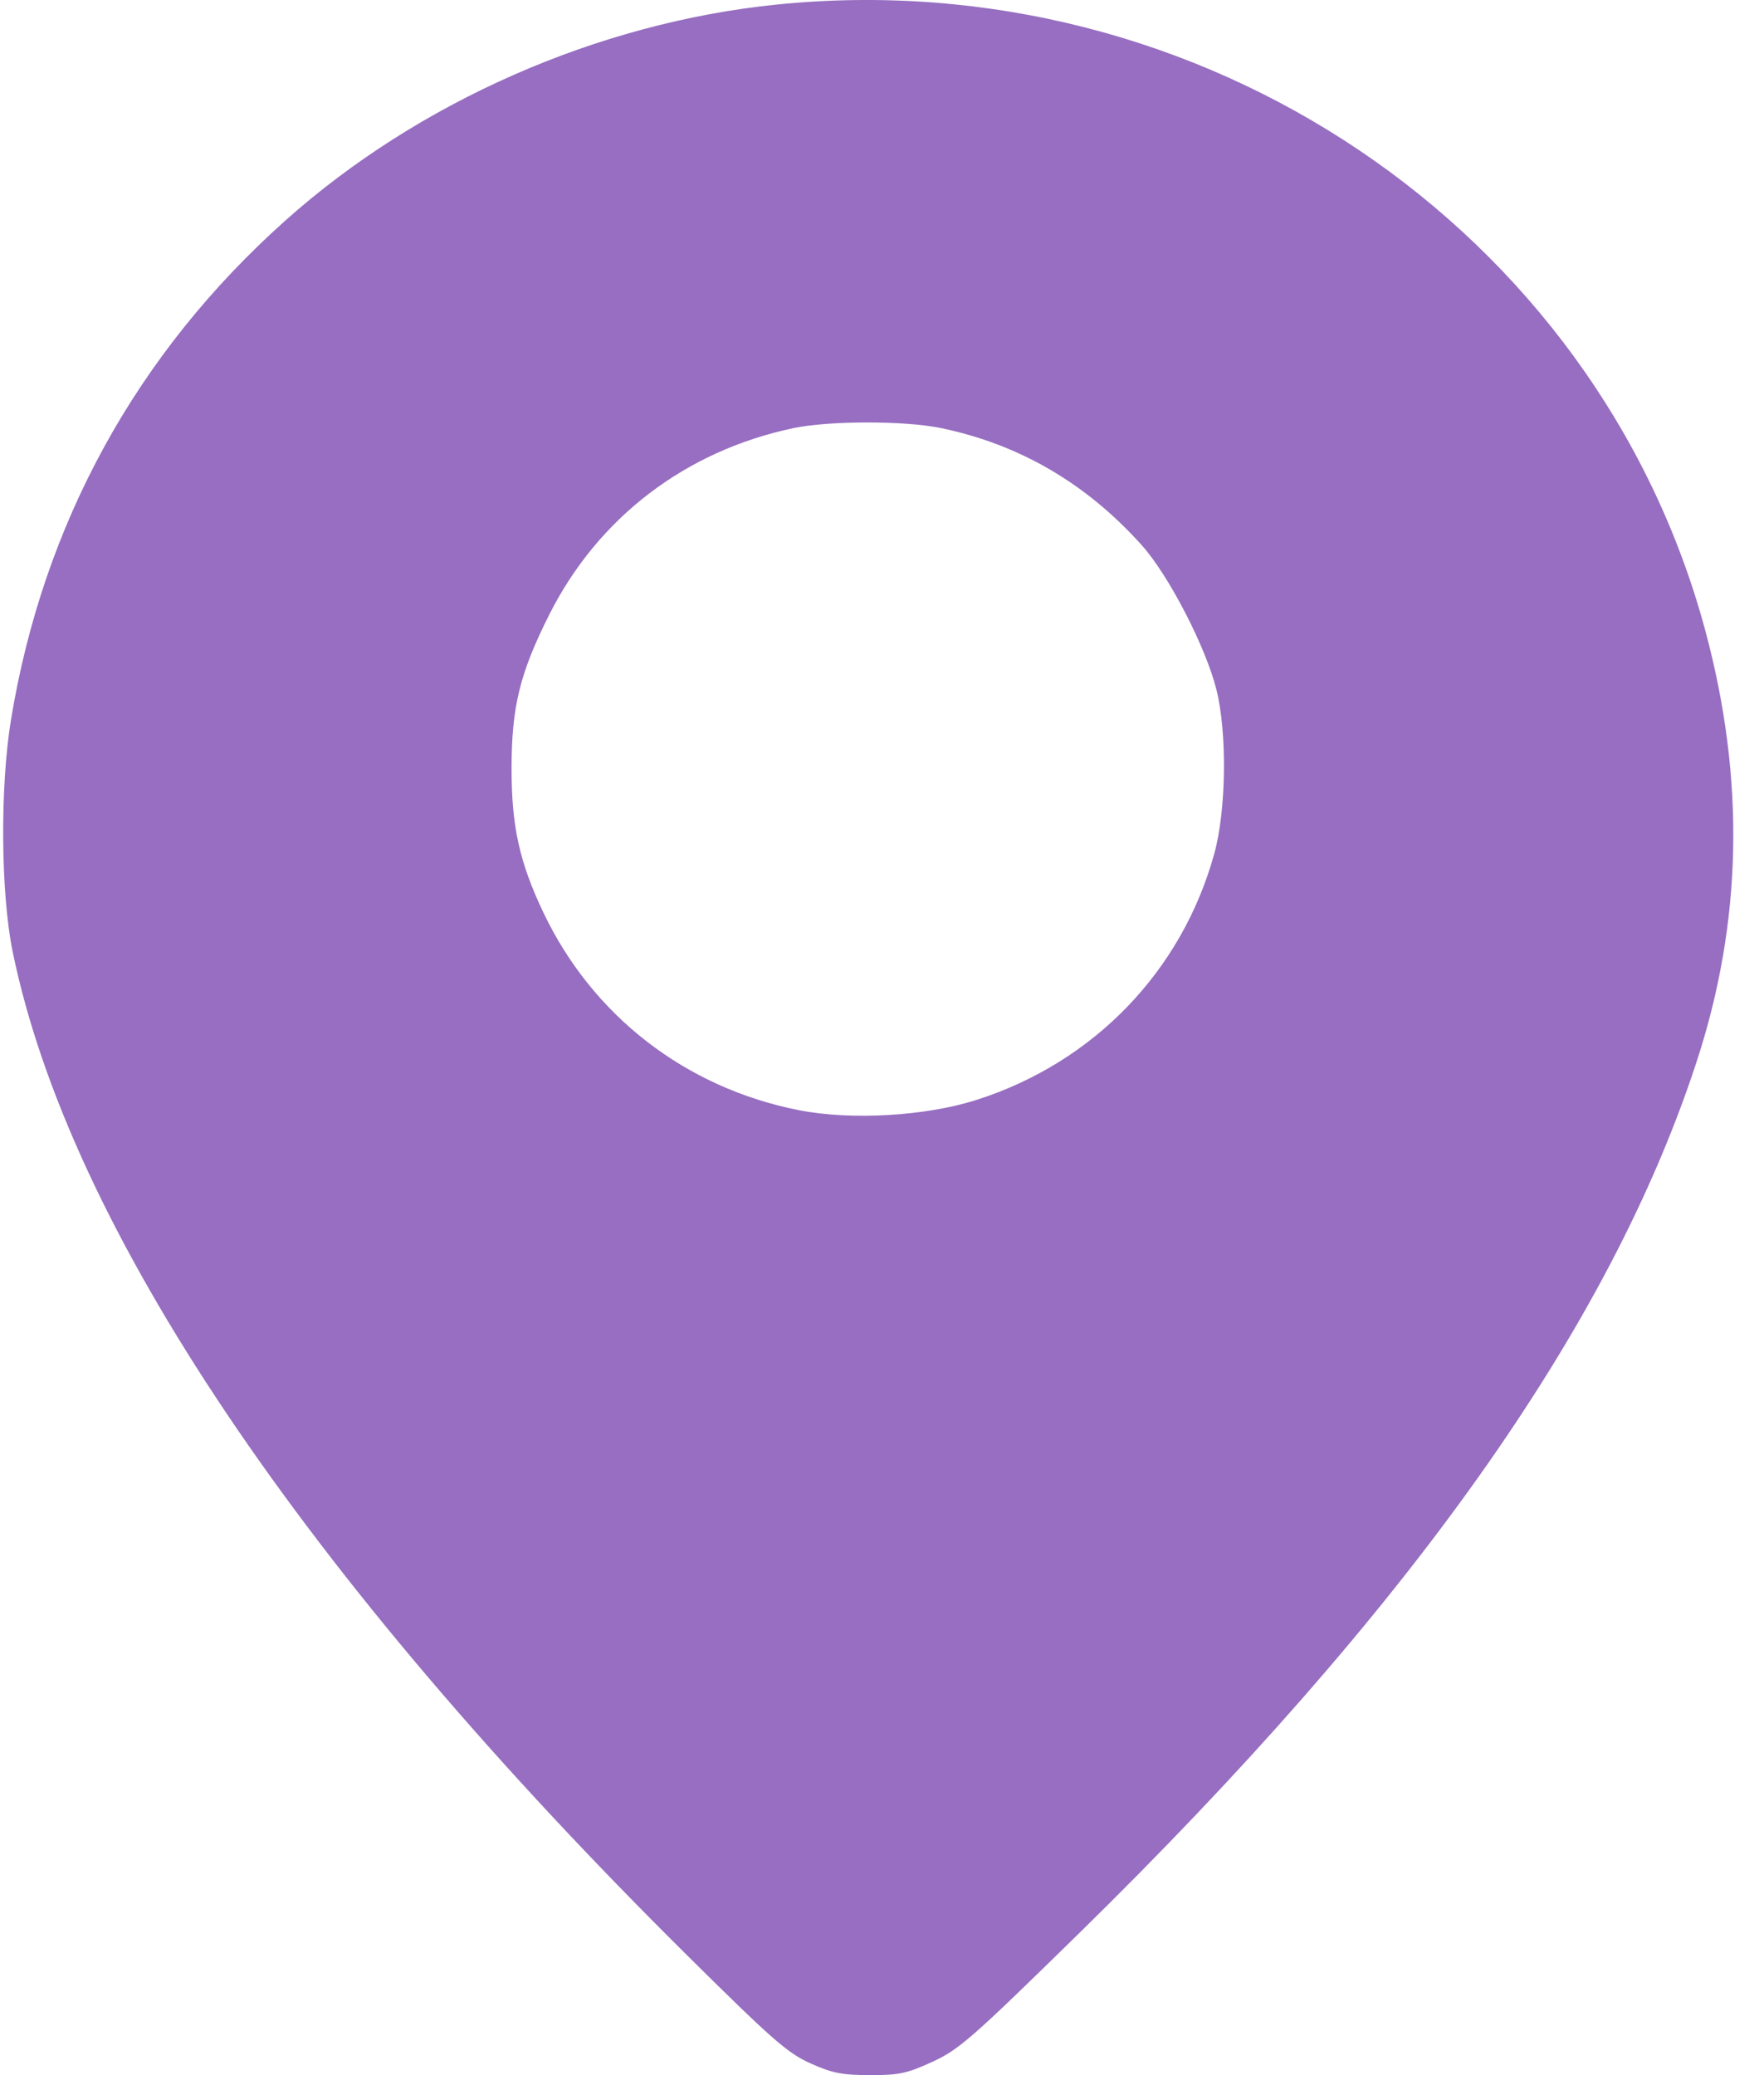 <svg width="34" height="40" viewBox="0 0 34 40" fill="none" xmlns="http://www.w3.org/2000/svg">
<path fill-rule="evenodd" clip-rule="evenodd" d="M14.969 0.088C11.523 0.439 8.063 1.961 5.497 4.254C2.631 6.815 0.83 10.095 0.211 13.88C-0.001 15.177 0.014 17.221 0.244 18.344C1.333 23.651 5.824 30.336 13.24 37.687C14.881 39.313 15.18 39.576 15.621 39.773C16.042 39.962 16.23 39.999 16.767 40C17.328 40.001 17.482 39.968 17.972 39.743C18.484 39.508 18.734 39.289 20.785 37.279C27.186 31.007 31.016 25.606 32.697 20.479C33.585 17.772 33.641 15.021 32.867 12.149C30.778 4.396 23.149 -0.744 14.969 0.088ZM18.129 8.25C19.646 8.563 20.94 9.318 22.01 10.513C22.527 11.091 23.242 12.474 23.446 13.294C23.656 14.136 23.636 15.62 23.403 16.461C22.776 18.727 21.075 20.485 18.815 21.204C17.834 21.516 16.401 21.598 15.394 21.399C13.212 20.968 11.417 19.578 10.47 17.583C10.012 16.617 9.86 15.929 9.86 14.819C9.86 13.624 10.019 12.977 10.587 11.847C11.528 9.978 13.21 8.692 15.29 8.253C15.975 8.108 17.435 8.107 18.129 8.25Z" fill="#976EC1"/>
</svg>
